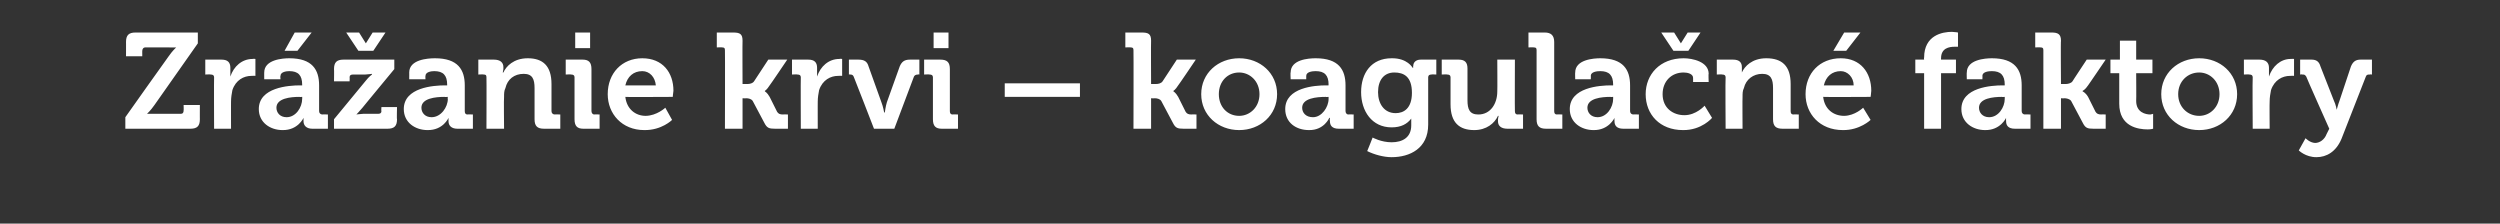 <?xml version="1.0" standalone="no"?><!DOCTYPE svg PUBLIC "-//W3C//DTD SVG 1.1//EN" "http://www.w3.org/Graphics/SVG/1.1/DTD/svg11.dtd"><svg xmlns="http://www.w3.org/2000/svg" version="1.1" width="369px" height="33px" viewBox="0 -4 369 33" style="top:-4px"><rect x="0" y="-4" width="369" height="33" fill="#333333" stroke="none"/>  <desc>Zr anie krvi – koagula n faktory</desc>  <defs/>  <g id="Polygon76339">    <path d="M 18.5 13.3 C 18.5 13.3 24.87 4.3 24.9 4.3 C 25.45 3.5 26 3 26 3 L 26 3 C 26 3 25.53 3.02 24.9 3 C 24.9 3 21.4 3 21.4 3 C 21.2 3 21 3.2 21 3.5 C 20.99 3.46 21 4.3 21 4.3 L 18.6 4.3 C 18.6 4.3 18.61 2.16 18.6 2.2 C 18.6 1.2 19 0.8 20 0.8 C 19.97 0.8 29.2 0.8 29.2 0.8 L 29.2 2.4 C 29.2 2.4 22.81 11.5 22.8 11.5 C 22.23 12.32 21.7 12.8 21.7 12.8 L 21.7 12.8 C 21.7 12.8 22.15 12.78 22.8 12.8 C 22.8 12.8 26.7 12.8 26.7 12.8 C 27 12.8 27.1 12.6 27.1 12.3 C 27.13 12.34 27.1 11.5 27.1 11.5 L 29.5 11.5 C 29.5 11.5 29.49 13.64 29.5 13.6 C 29.5 14.6 29.1 15 28.1 15 C 28.13 15 18.5 15 18.5 15 L 18.5 13.3 Z M 31.6 7.4 C 31.6 7.1 31.4 7 31.1 7 C 31.13 6.96 30.3 7 30.3 7 L 30.3 4.8 C 30.3 4.8 32.65 4.8 32.7 4.8 C 33.6 4.8 34 5.2 34 6 C 34 6 34 6.6 34 6.6 C 34.01 7.02 34 7.3 34 7.3 C 34 7.3 34.01 7.28 34 7.3 C 34.5 5.8 35.7 4.7 37.3 4.7 C 37.47 4.66 37.7 4.7 37.7 4.7 L 37.7 7.2 C 37.7 7.2 37.45 7.16 37.1 7.2 C 36 7.2 34.8 7.8 34.3 9.3 C 34.2 9.8 34.1 10.4 34.1 11 C 34.09 10.96 34.1 15 34.1 15 L 31.6 15 C 31.6 15 31.57 7.4 31.6 7.4 Z M 44.3 8.6 C 44.27 8.6 44.6 8.6 44.6 8.6 C 44.6 8.6 44.59 8.52 44.6 8.5 C 44.6 7.1 44 6.5 42.7 6.5 C 42.3 6.5 41.4 6.6 41.4 7.2 C 41.35 7.2 41.4 7.7 41.4 7.7 L 39 7.7 C 39 7.7 38.99 6.66 39 6.7 C 39 4.8 41.7 4.6 42.7 4.6 C 46.1 4.6 47.1 6.3 47.1 8.6 C 47.1 8.6 47.1 12.4 47.1 12.4 C 47.1 12.7 47.3 12.9 47.6 12.9 C 47.57 12.86 48.4 12.9 48.4 12.9 L 48.4 15 C 48.4 15 46.09 15 46.1 15 C 45.2 15 44.8 14.5 44.8 13.9 C 44.79 13.62 44.8 13.4 44.8 13.4 L 44.8 13.4 C 44.8 13.4 43.99 15.24 41.7 15.2 C 39.9 15.2 38.2 14.1 38.2 12.1 C 38.2 8.9 42.6 8.6 44.3 8.6 Z M 42.3 13.3 C 43.7 13.3 44.6 11.8 44.6 10.6 C 44.63 10.58 44.6 10.3 44.6 10.3 C 44.6 10.3 44.19 10.34 44.2 10.3 C 42.9 10.3 40.8 10.5 40.8 11.9 C 40.8 12.6 41.3 13.3 42.3 13.3 Z M 43.5 0.8 L 46 0.8 L 43.9 3.5 L 42 3.5 L 43.5 0.8 Z M 49.3 13.6 C 49.3 13.6 53.99 7.9 54 7.9 C 54.45 7.32 54.9 7 54.9 7 L 54.9 6.9 C 54.9 6.9 54.55 6.96 53.9 7 C 53.9 7 52.1 7 52.1 7 C 51.8 7 51.6 7.1 51.6 7.4 C 51.63 7.4 51.6 8 51.6 8 L 49.3 8 C 49.3 8 49.33 6.16 49.3 6.2 C 49.3 5.2 49.7 4.8 50.7 4.8 C 50.69 4.8 58.2 4.8 58.2 4.8 L 58.2 6.2 C 58.2 6.2 53.47 11.92 53.5 11.9 C 53.01 12.48 52.6 12.9 52.6 12.9 L 52.6 12.9 C 52.6 12.9 52.91 12.84 53.6 12.8 C 53.6 12.8 55.8 12.8 55.8 12.8 C 56.1 12.8 56.3 12.7 56.3 12.4 C 56.25 12.4 56.3 11.8 56.3 11.8 L 58.6 11.8 C 58.6 11.8 58.55 13.64 58.6 13.6 C 58.6 14.6 58.2 15 57.2 15 C 57.21 15 49.3 15 49.3 15 L 49.3 13.6 Z M 51.1 0.8 L 53 0.8 L 54 2.4 L 54 2.4 L 55 0.8 L 56.9 0.8 L 55.1 3.5 L 52.9 3.5 L 51.1 0.8 Z M 65.7 8.6 C 65.69 8.6 66 8.6 66 8.6 C 66 8.6 66.01 8.52 66 8.5 C 66 7.1 65.4 6.5 64.1 6.5 C 63.7 6.5 62.8 6.6 62.8 7.2 C 62.77 7.2 62.8 7.7 62.8 7.7 L 60.4 7.7 C 60.4 7.7 60.41 6.66 60.4 6.7 C 60.4 4.8 63.1 4.6 64.2 4.6 C 67.6 4.6 68.6 6.3 68.6 8.6 C 68.6 8.6 68.6 12.4 68.6 12.4 C 68.6 12.7 68.7 12.9 69 12.9 C 68.99 12.86 69.8 12.9 69.8 12.9 L 69.8 15 C 69.8 15 67.51 15 67.5 15 C 66.6 15 66.2 14.5 66.2 13.9 C 66.21 13.62 66.2 13.4 66.2 13.4 L 66.2 13.4 C 66.2 13.4 65.41 15.24 63.1 15.2 C 61.3 15.2 59.6 14.1 59.6 12.1 C 59.6 8.9 64 8.6 65.7 8.6 Z M 63.7 13.3 C 65.1 13.3 66.1 11.8 66.1 10.6 C 66.05 10.58 66.1 10.3 66.1 10.3 C 66.1 10.3 65.61 10.34 65.6 10.3 C 64.3 10.3 62.2 10.5 62.2 11.9 C 62.2 12.6 62.7 13.3 63.7 13.3 Z M 71.8 7.4 C 71.8 7.1 71.7 7 71.4 7 C 71.39 6.96 70.6 7 70.6 7 L 70.6 4.8 C 70.6 4.8 72.93 4.8 72.9 4.8 C 73.8 4.8 74.3 5.2 74.3 5.9 C 74.3 5.9 74.3 6.2 74.3 6.2 C 74.27 6.46 74.2 6.7 74.2 6.7 C 74.2 6.7 74.27 6.68 74.3 6.7 C 74.7 5.8 75.8 4.6 77.9 4.6 C 80.1 4.6 81.4 5.7 81.4 8.4 C 81.4 8.4 81.4 12.4 81.4 12.4 C 81.4 12.7 81.6 12.9 81.9 12.9 C 81.87 12.86 82.7 12.9 82.7 12.9 L 82.7 15 C 82.7 15 80.25 15 80.3 15 C 79.3 15 78.9 14.6 78.9 13.6 C 78.9 13.6 78.9 9 78.9 9 C 78.9 7.7 78.6 6.9 77.3 6.9 C 75.9 6.9 74.9 7.7 74.6 9 C 74.4 9.4 74.4 9.8 74.4 10.3 C 74.35 10.32 74.4 15 74.4 15 L 71.8 15 C 71.8 15 71.83 7.4 71.8 7.4 Z M 84.9 0.8 L 87.1 0.8 L 87.1 3.1 L 84.9 3.1 L 84.9 0.8 Z M 84.8 7.4 C 84.8 7.1 84.6 7 84.3 7 C 84.33 6.96 83.5 7 83.5 7 L 83.5 4.8 C 83.5 4.8 85.95 4.8 86 4.8 C 86.9 4.8 87.3 5.2 87.3 6.2 C 87.3 6.2 87.3 12.4 87.3 12.4 C 87.3 12.7 87.5 12.9 87.7 12.9 C 87.73 12.86 88.5 12.9 88.5 12.9 L 88.5 15 C 88.5 15 86.11 15 86.1 15 C 85.2 15 84.8 14.6 84.8 13.6 C 84.8 13.6 84.8 7.4 84.8 7.4 Z M 94.8 4.6 C 97.8 4.6 99.4 6.7 99.4 9.4 C 99.35 9.7 99.3 10.3 99.3 10.3 C 99.3 10.3 92.25 10.34 92.3 10.3 C 92.5 12.1 93.8 13.1 95.3 13.1 C 96.95 13.08 98.2 11.9 98.2 11.9 L 99.2 13.7 C 99.2 13.7 97.67 15.24 95.1 15.2 C 91.8 15.2 89.7 12.8 89.7 9.9 C 89.7 6.8 91.8 4.6 94.8 4.6 Z M 96.8 8.6 C 96.7 7.4 95.9 6.5 94.8 6.5 C 93.5 6.5 92.6 7.3 92.3 8.6 C 92.3 8.6 96.8 8.6 96.8 8.6 Z M 107 3.4 C 107 3.1 106.9 3 106.6 3 C 106.59 2.96 105.8 3 105.8 3 L 105.8 0.8 C 105.8 0.8 108.21 0.8 108.2 0.8 C 109.2 0.8 109.6 1 109.6 2 C 109.57 1.96 109.6 8.4 109.6 8.4 C 109.6 8.4 110.33 8.4 110.3 8.4 C 110.7 8.4 111.1 8.3 111.3 8 C 111.29 8.02 113.4 4.8 113.4 4.8 L 116.2 4.8 C 116.2 4.8 113.61 8.64 113.6 8.6 C 113.17 9.28 112.9 9.4 112.9 9.4 L 112.9 9.5 C 112.9 9.5 113.21 9.62 113.6 10.3 C 113.6 10.3 114.7 12.5 114.7 12.5 C 114.9 12.8 115.1 12.9 115.6 12.9 C 115.57 12.86 116.3 12.9 116.3 12.9 L 116.3 15 C 116.3 15 114.37 15 114.4 15 C 113.5 15 113.2 14.9 112.8 14.1 C 112.8 14.1 111.1 10.9 111.1 10.9 C 110.9 10.6 110.5 10.5 110.1 10.5 C 110.13 10.54 109.6 10.5 109.6 10.5 L 109.6 15 L 107 15 C 107 15 107.03 3.4 107 3.4 Z M 118.2 7.4 C 118.2 7.1 118 7 117.7 7 C 117.73 6.96 116.9 7 116.9 7 L 116.9 4.8 C 116.9 4.8 119.25 4.8 119.3 4.8 C 120.2 4.8 120.6 5.2 120.6 6 C 120.6 6 120.6 6.6 120.6 6.6 C 120.61 7.02 120.6 7.3 120.6 7.3 C 120.6 7.3 120.61 7.28 120.6 7.3 C 121.1 5.8 122.3 4.7 123.9 4.7 C 124.07 4.66 124.3 4.7 124.3 4.7 L 124.3 7.2 C 124.3 7.2 124.05 7.16 123.7 7.2 C 122.6 7.2 121.4 7.8 120.9 9.3 C 120.8 9.8 120.7 10.4 120.7 11 C 120.69 10.96 120.7 15 120.7 15 L 118.2 15 C 118.2 15 118.17 7.4 118.2 7.4 Z M 126 7.3 C 125.9 7.1 125.8 7 125.5 7 C 125.47 6.96 125.3 7 125.3 7 L 125.3 4.8 C 125.3 4.8 126.71 4.8 126.7 4.8 C 127.6 4.8 128 5.1 128.2 5.8 C 128.2 5.8 130.1 11.1 130.1 11.1 C 130.35 11.72 130.5 12.6 130.5 12.6 L 130.6 12.6 C 130.6 12.6 130.71 11.72 130.9 11.1 C 130.9 11.1 132.8 5.8 132.8 5.8 C 133.1 5.1 133.5 4.8 134.3 4.8 C 134.33 4.8 135.7 4.8 135.7 4.8 L 135.7 7 C 135.7 7 135.45 6.96 135.5 7 C 135.2 7 135 7.1 134.9 7.3 C 134.89 7.32 132 15 132 15 L 129 15 C 129 15 126.03 7.32 126 7.3 Z M 137.8 0.8 L 140 0.8 L 140 3.1 L 137.8 3.1 L 137.8 0.8 Z M 137.7 7.4 C 137.7 7.1 137.5 7 137.2 7 C 137.21 6.96 136.4 7 136.4 7 L 136.4 4.8 C 136.4 4.8 138.83 4.8 138.8 4.8 C 139.8 4.8 140.2 5.2 140.2 6.2 C 140.2 6.2 140.2 12.4 140.2 12.4 C 140.2 12.7 140.3 12.9 140.6 12.9 C 140.61 12.86 141.4 12.9 141.4 12.9 L 141.4 15 C 141.4 15 138.99 15 139 15 C 138.1 15 137.7 14.6 137.7 13.6 C 137.7 13.6 137.7 7.4 137.7 7.4 Z M 148.3 8.3 L 159.4 8.3 L 159.4 10.3 L 148.3 10.3 L 148.3 8.3 Z M 167.3 3.4 C 167.3 3.1 167.2 3 166.9 3 C 166.89 2.96 166.1 3 166.1 3 L 166.1 0.8 C 166.1 0.8 168.51 0.8 168.5 0.8 C 169.5 0.8 169.9 1 169.9 2 C 169.87 1.96 169.9 8.4 169.9 8.4 C 169.9 8.4 170.63 8.4 170.6 8.4 C 171 8.4 171.4 8.3 171.6 8 C 171.59 8.02 173.7 4.8 173.7 4.8 L 176.5 4.8 C 176.5 4.8 173.91 8.64 173.9 8.6 C 173.47 9.28 173.2 9.4 173.2 9.4 L 173.2 9.5 C 173.2 9.5 173.51 9.62 173.9 10.3 C 173.9 10.3 175 12.5 175 12.5 C 175.2 12.8 175.4 12.9 175.9 12.9 C 175.87 12.86 176.6 12.9 176.6 12.9 L 176.6 15 C 176.6 15 174.67 15 174.7 15 C 173.8 15 173.5 14.9 173.1 14.1 C 173.1 14.1 171.4 10.9 171.4 10.9 C 171.2 10.6 170.8 10.5 170.4 10.5 C 170.43 10.54 169.9 10.5 169.9 10.5 L 169.9 15 L 167.3 15 C 167.3 15 167.33 3.4 167.3 3.4 Z M 182.9 4.6 C 186 4.6 188.5 6.8 188.5 9.9 C 188.5 13 186 15.2 182.9 15.2 C 179.8 15.2 177.3 13 177.3 9.9 C 177.3 6.8 179.8 4.6 182.9 4.6 Z M 182.9 13.1 C 184.5 13.1 185.9 11.8 185.9 9.9 C 185.9 8 184.5 6.7 182.9 6.7 C 181.2 6.7 179.9 8 179.9 9.9 C 179.9 11.8 181.2 13.1 182.9 13.1 Z M 195.7 8.6 C 195.73 8.6 196.1 8.6 196.1 8.6 C 196.1 8.6 196.05 8.52 196.1 8.5 C 196.1 7.1 195.5 6.5 194.2 6.5 C 193.7 6.5 192.8 6.6 192.8 7.2 C 192.81 7.2 192.8 7.7 192.8 7.7 L 190.5 7.7 C 190.5 7.7 190.45 6.66 190.5 6.7 C 190.5 4.8 193.1 4.6 194.2 4.6 C 197.6 4.6 198.6 6.3 198.6 8.6 C 198.6 8.6 198.6 12.4 198.6 12.4 C 198.6 12.7 198.8 12.9 199 12.9 C 199.03 12.86 199.8 12.9 199.8 12.9 L 199.8 15 C 199.8 15 197.55 15 197.6 15 C 196.6 15 196.3 14.5 196.3 13.9 C 196.25 13.62 196.3 13.4 196.3 13.4 L 196.2 13.4 C 196.2 13.4 195.45 15.24 193.2 15.2 C 191.3 15.2 189.7 14.1 189.7 12.1 C 189.7 8.9 194.1 8.6 195.7 8.6 Z M 193.8 13.3 C 195.1 13.3 196.1 11.8 196.1 10.6 C 196.09 10.58 196.1 10.3 196.1 10.3 C 196.1 10.3 195.65 10.34 195.7 10.3 C 194.3 10.3 192.2 10.5 192.2 11.9 C 192.2 12.6 192.7 13.3 193.8 13.3 Z M 205.4 4.6 C 207.73 4.56 208.5 6 208.5 6 L 208.6 6 C 208.6 6 208.55 5.88 208.6 5.7 C 208.6 5.3 208.9 4.8 209.7 4.8 C 209.67 4.8 212 4.8 212 4.8 L 212 7 C 212 7 211.25 6.96 211.3 7 C 211 7 210.8 7.1 210.8 7.4 C 210.8 7.4 210.8 14.4 210.8 14.4 C 210.8 17.9 208.1 19.2 205.4 19.2 C 204.2 19.2 202.8 18.8 201.8 18.3 C 201.81 18.32 202.6 16.3 202.6 16.3 C 202.6 16.3 203.85 17 205.4 17 C 207 17 208.3 16.3 208.3 14.5 C 208.3 14.5 208.3 14 208.3 14 C 208.29 13.78 208.3 13.5 208.3 13.5 C 208.3 13.5 208.27 13.48 208.3 13.5 C 207.7 14.3 206.8 14.8 205.4 14.8 C 202.5 14.8 200.9 12.4 200.9 9.6 C 200.9 6.8 202.4 4.6 205.4 4.6 Z M 208.4 9.7 C 208.4 7.3 207.2 6.7 205.8 6.7 C 204.3 6.7 203.4 7.8 203.4 9.6 C 203.4 11.3 204.3 12.7 206 12.7 C 207.2 12.7 208.4 12 208.4 9.7 Z M 214.1 7.4 C 214.1 7.1 213.9 7 213.6 7 C 213.63 6.96 212.8 7 212.8 7 L 212.8 4.8 C 212.8 4.8 215.25 4.8 215.3 4.8 C 216.2 4.8 216.6 5.2 216.6 6.1 C 216.6 6.1 216.6 10.8 216.6 10.8 C 216.6 12.1 216.9 12.9 218.2 12.9 C 220 12.9 221 11.3 221 9.5 C 221.03 9.48 221 4.8 221 4.8 L 223.6 4.8 C 223.6 4.8 223.57 12.42 223.6 12.4 C 223.6 12.7 223.7 12.9 224 12.9 C 224.01 12.86 224.8 12.9 224.8 12.9 L 224.8 15 C 224.8 15 222.47 15 222.5 15 C 221.6 15 221.1 14.6 221.1 13.9 C 221.1 13.9 221.1 13.6 221.1 13.6 C 221.13 13.34 221.2 13.1 221.2 13.1 C 221.2 13.1 221.11 13.12 221.1 13.1 C 220.6 14.2 219.4 15.2 217.6 15.2 C 215.4 15.2 214.1 14.1 214.1 11.4 C 214.1 11.4 214.1 7.4 214.1 7.4 Z M 226.8 3.4 C 226.8 3.1 226.7 3 226.4 3 C 226.37 2.96 225.6 3 225.6 3 L 225.6 0.8 C 225.6 0.8 227.99 0.8 228 0.8 C 228.9 0.8 229.4 1.2 229.4 2.2 C 229.4 2.2 229.4 12.4 229.4 12.4 C 229.4 12.7 229.5 12.9 229.8 12.9 C 229.79 12.86 230.6 12.9 230.6 12.9 L 230.6 15 C 230.6 15 228.17 15 228.2 15 C 227.2 15 226.8 14.6 226.8 13.6 C 226.8 13.6 226.8 3.4 226.8 3.4 Z M 237.8 8.6 C 237.75 8.6 238.1 8.6 238.1 8.6 C 238.1 8.6 238.07 8.52 238.1 8.5 C 238.1 7.1 237.5 6.5 236.2 6.5 C 235.7 6.5 234.8 6.6 234.8 7.2 C 234.83 7.2 234.8 7.7 234.8 7.7 L 232.5 7.7 C 232.5 7.7 232.47 6.66 232.5 6.7 C 232.5 4.8 235.2 4.6 236.2 4.6 C 239.6 4.6 240.6 6.3 240.6 8.6 C 240.6 8.6 240.6 12.4 240.6 12.4 C 240.6 12.7 240.8 12.9 241.1 12.9 C 241.05 12.86 241.9 12.9 241.9 12.9 L 241.9 15 C 241.9 15 239.57 15 239.6 15 C 238.6 15 238.3 14.5 238.3 13.9 C 238.27 13.62 238.3 13.4 238.3 13.4 L 238.3 13.4 C 238.3 13.4 237.47 15.24 235.2 15.2 C 233.4 15.2 231.7 14.1 231.7 12.1 C 231.7 8.9 236.1 8.6 237.8 8.6 Z M 235.8 13.3 C 237.2 13.3 238.1 11.8 238.1 10.6 C 238.11 10.58 238.1 10.3 238.1 10.3 C 238.1 10.3 237.67 10.34 237.7 10.3 C 236.4 10.3 234.3 10.5 234.3 11.9 C 234.3 12.6 234.8 13.3 235.8 13.3 Z M 248.5 4.6 C 249.8 4.6 252.2 5.1 252.2 6.9 C 252.15 6.86 252.2 8.1 252.2 8.1 L 249.9 8.1 C 249.9 8.1 249.91 7.5 249.9 7.5 C 249.9 6.9 249.1 6.7 248.5 6.7 C 246.7 6.7 245.4 8 245.4 9.9 C 245.4 12 247 13 248.6 13 C 250.35 13.02 251.6 11.6 251.6 11.6 L 252.7 13.4 C 252.7 13.4 251.17 15.24 248.4 15.2 C 245 15.2 242.9 12.9 242.9 9.9 C 242.9 7 245 4.6 248.5 4.6 Z M 245.2 0.8 L 247.1 0.8 L 248.1 2.4 L 248.1 2.4 L 249.1 0.8 L 251 0.8 L 249.2 3.5 L 247 3.5 L 245.2 0.8 Z M 254.7 7.4 C 254.7 7.1 254.5 7 254.2 7 C 254.21 6.96 253.4 7 253.4 7 L 253.4 4.8 C 253.4 4.8 255.75 4.8 255.8 4.8 C 256.7 4.8 257.1 5.2 257.1 5.9 C 257.1 5.9 257.1 6.2 257.1 6.2 C 257.09 6.46 257.1 6.7 257.1 6.7 C 257.1 6.7 257.09 6.68 257.1 6.7 C 257.5 5.8 258.6 4.6 260.7 4.6 C 263 4.6 264.3 5.7 264.3 8.4 C 264.3 8.4 264.3 12.4 264.3 12.4 C 264.3 12.7 264.4 12.9 264.7 12.9 C 264.69 12.86 265.5 12.9 265.5 12.9 L 265.5 15 C 265.5 15 263.07 15 263.1 15 C 262.1 15 261.7 14.6 261.7 13.6 C 261.7 13.6 261.7 9 261.7 9 C 261.7 7.7 261.4 6.9 260.1 6.9 C 258.8 6.9 257.7 7.7 257.4 9 C 257.2 9.4 257.2 9.8 257.2 10.3 C 257.17 10.32 257.2 15 257.2 15 L 254.7 15 C 254.7 15 254.65 7.4 254.7 7.4 Z M 271.7 4.6 C 274.6 4.6 276.2 6.7 276.2 9.4 C 276.19 9.7 276.1 10.3 276.1 10.3 C 276.1 10.3 269.09 10.34 269.1 10.3 C 269.3 12.1 270.6 13.1 272.2 13.1 C 273.79 13.08 275 11.9 275 11.9 L 276.1 13.7 C 276.1 13.7 274.51 15.24 272 15.2 C 268.6 15.2 266.5 12.8 266.5 9.9 C 266.5 6.8 268.6 4.6 271.7 4.6 Z M 273.6 8.6 C 273.6 7.4 272.7 6.5 271.7 6.5 C 270.4 6.5 269.5 7.3 269.2 8.6 C 269.2 8.6 273.6 8.6 273.6 8.6 Z M 272.2 0.8 L 274.6 0.8 L 272.5 3.5 L 270.6 3.5 L 272.2 0.8 Z M 284 6.8 L 282.7 6.8 L 282.7 4.8 L 284 4.8 C 284 4.8 283.95 4.5 284 4.5 C 284 1.2 286.7 0.7 288.1 0.7 C 288.63 0.72 289 0.8 289 0.8 L 289 2.9 C 289 2.9 288.75 2.9 288.5 2.9 C 287.7 2.9 286.5 3.1 286.5 4.6 C 286.49 4.56 286.5 4.8 286.5 4.8 L 288.7 4.8 L 288.7 6.8 L 286.5 6.8 L 286.5 15 L 284 15 L 284 6.8 Z M 295.6 8.6 C 295.55 8.6 295.9 8.6 295.9 8.6 C 295.9 8.6 295.87 8.52 295.9 8.5 C 295.9 7.1 295.3 6.5 294 6.5 C 293.5 6.5 292.6 6.6 292.6 7.2 C 292.63 7.2 292.6 7.7 292.6 7.7 L 290.3 7.7 C 290.3 7.7 290.27 6.66 290.3 6.7 C 290.3 4.8 293 4.6 294 4.6 C 297.4 4.6 298.4 6.3 298.4 8.6 C 298.4 8.6 298.4 12.4 298.4 12.4 C 298.4 12.7 298.6 12.9 298.9 12.9 C 298.85 12.86 299.7 12.9 299.7 12.9 L 299.7 15 C 299.7 15 297.37 15 297.4 15 C 296.4 15 296.1 14.5 296.1 13.9 C 296.07 13.62 296.1 13.4 296.1 13.4 L 296.1 13.4 C 296.1 13.4 295.27 15.24 293 15.2 C 291.2 15.2 289.5 14.1 289.5 12.1 C 289.5 8.9 293.9 8.6 295.6 8.6 Z M 293.6 13.3 C 295 13.3 295.9 11.8 295.9 10.6 C 295.91 10.58 295.9 10.3 295.9 10.3 C 295.9 10.3 295.47 10.34 295.5 10.3 C 294.2 10.3 292.1 10.5 292.1 11.9 C 292.1 12.6 292.6 13.3 293.6 13.3 Z M 301.6 3.4 C 301.6 3.1 301.5 3 301.2 3 C 301.17 2.96 300.4 3 300.4 3 L 300.4 0.8 C 300.4 0.8 302.79 0.8 302.8 0.8 C 303.7 0.8 304.2 1 304.2 2 C 304.15 1.96 304.2 8.4 304.2 8.4 C 304.2 8.4 304.91 8.4 304.9 8.4 C 305.2 8.4 305.7 8.3 305.9 8 C 305.87 8.02 308 4.8 308 4.8 L 310.8 4.8 C 310.8 4.8 308.19 8.64 308.2 8.6 C 307.75 9.28 307.4 9.4 307.4 9.4 L 307.4 9.5 C 307.4 9.5 307.79 9.62 308.2 10.3 C 308.2 10.3 309.3 12.5 309.3 12.5 C 309.5 12.8 309.7 12.9 310.2 12.9 C 310.15 12.86 310.8 12.9 310.8 12.9 L 310.8 15 C 310.8 15 308.95 15 309 15 C 308.1 15 307.8 14.9 307.4 14.1 C 307.4 14.1 305.7 10.9 305.7 10.9 C 305.5 10.6 305 10.5 304.7 10.5 C 304.71 10.54 304.2 10.5 304.2 10.5 L 304.2 15 L 301.6 15 C 301.6 15 301.61 3.4 301.6 3.4 Z M 312.8 6.8 L 311.5 6.8 L 311.5 4.8 L 312.9 4.8 L 312.9 2 L 315.3 2 L 315.3 4.8 L 317.7 4.8 L 317.7 6.8 L 315.3 6.8 C 315.3 6.8 315.33 10.94 315.3 10.9 C 315.3 12.6 316.7 12.9 317.4 12.9 C 317.63 12.86 317.8 12.8 317.8 12.8 L 317.8 15 C 317.8 15 317.49 15.1 317 15.1 C 315.6 15.1 312.8 14.7 312.8 11.3 C 312.79 11.26 312.8 6.8 312.8 6.8 Z M 324.6 4.6 C 327.7 4.6 330.2 6.8 330.2 9.9 C 330.2 13 327.7 15.2 324.6 15.2 C 321.5 15.2 319 13 319 9.9 C 319 6.8 321.5 4.6 324.6 4.6 Z M 324.6 13.1 C 326.2 13.1 327.6 11.8 327.6 9.9 C 327.6 8 326.2 6.7 324.6 6.7 C 322.9 6.7 321.5 8 321.5 9.9 C 321.5 11.8 322.9 13.1 324.6 13.1 Z M 332.5 7.4 C 332.5 7.1 332.3 7 332 7 C 332.01 6.96 331.2 7 331.2 7 L 331.2 4.8 C 331.2 4.8 333.53 4.8 333.5 4.8 C 334.4 4.8 334.9 5.2 334.9 6 C 334.9 6 334.9 6.6 334.9 6.6 C 334.89 7.02 334.9 7.3 334.9 7.3 C 334.9 7.3 334.89 7.28 334.9 7.3 C 335.4 5.8 336.6 4.7 338.1 4.7 C 338.35 4.66 338.6 4.7 338.6 4.7 L 338.6 7.2 C 338.6 7.2 338.33 7.16 338 7.2 C 336.9 7.2 335.7 7.8 335.2 9.3 C 335.1 9.8 335 10.4 335 11 C 334.97 10.96 335 15 335 15 L 332.5 15 C 332.5 15 332.45 7.4 332.5 7.4 Z M 341.7 17.1 C 342.4 17.1 343.1 16.6 343.4 15.8 C 343.43 15.76 343.8 15 343.8 15 C 343.8 15 340.37 7.32 340.4 7.3 C 340.2 7 340.1 7 339.8 7 C 339.83 6.96 339.5 7 339.5 7 L 339.5 4.8 C 339.5 4.8 341.21 4.8 341.2 4.8 C 341.9 4.8 342.3 5.1 342.5 5.8 C 342.5 5.8 344.5 10.9 344.5 10.9 C 344.75 11.38 344.9 12.2 344.9 12.2 L 344.9 12.2 C 344.9 12.2 345.11 11.38 345.3 10.9 C 345.3 10.9 347 5.8 347 5.8 C 347.3 5.1 347.7 4.8 348.4 4.8 C 348.39 4.8 350.1 4.8 350.1 4.8 L 350.1 7 C 350.1 7 349.81 6.96 349.8 7 C 349.5 7 349.3 7 349.2 7.3 C 349.2 7.3 345.6 16.5 345.6 16.5 C 344.8 18.4 343.4 19.2 341.9 19.2 C 340.29 19.2 339.3 18.2 339.3 18.2 L 340.3 16.4 C 340.3 16.4 340.91 17.06 341.7 17.1 Z " stroke="none" fill="#fff"/>  </g></svg>